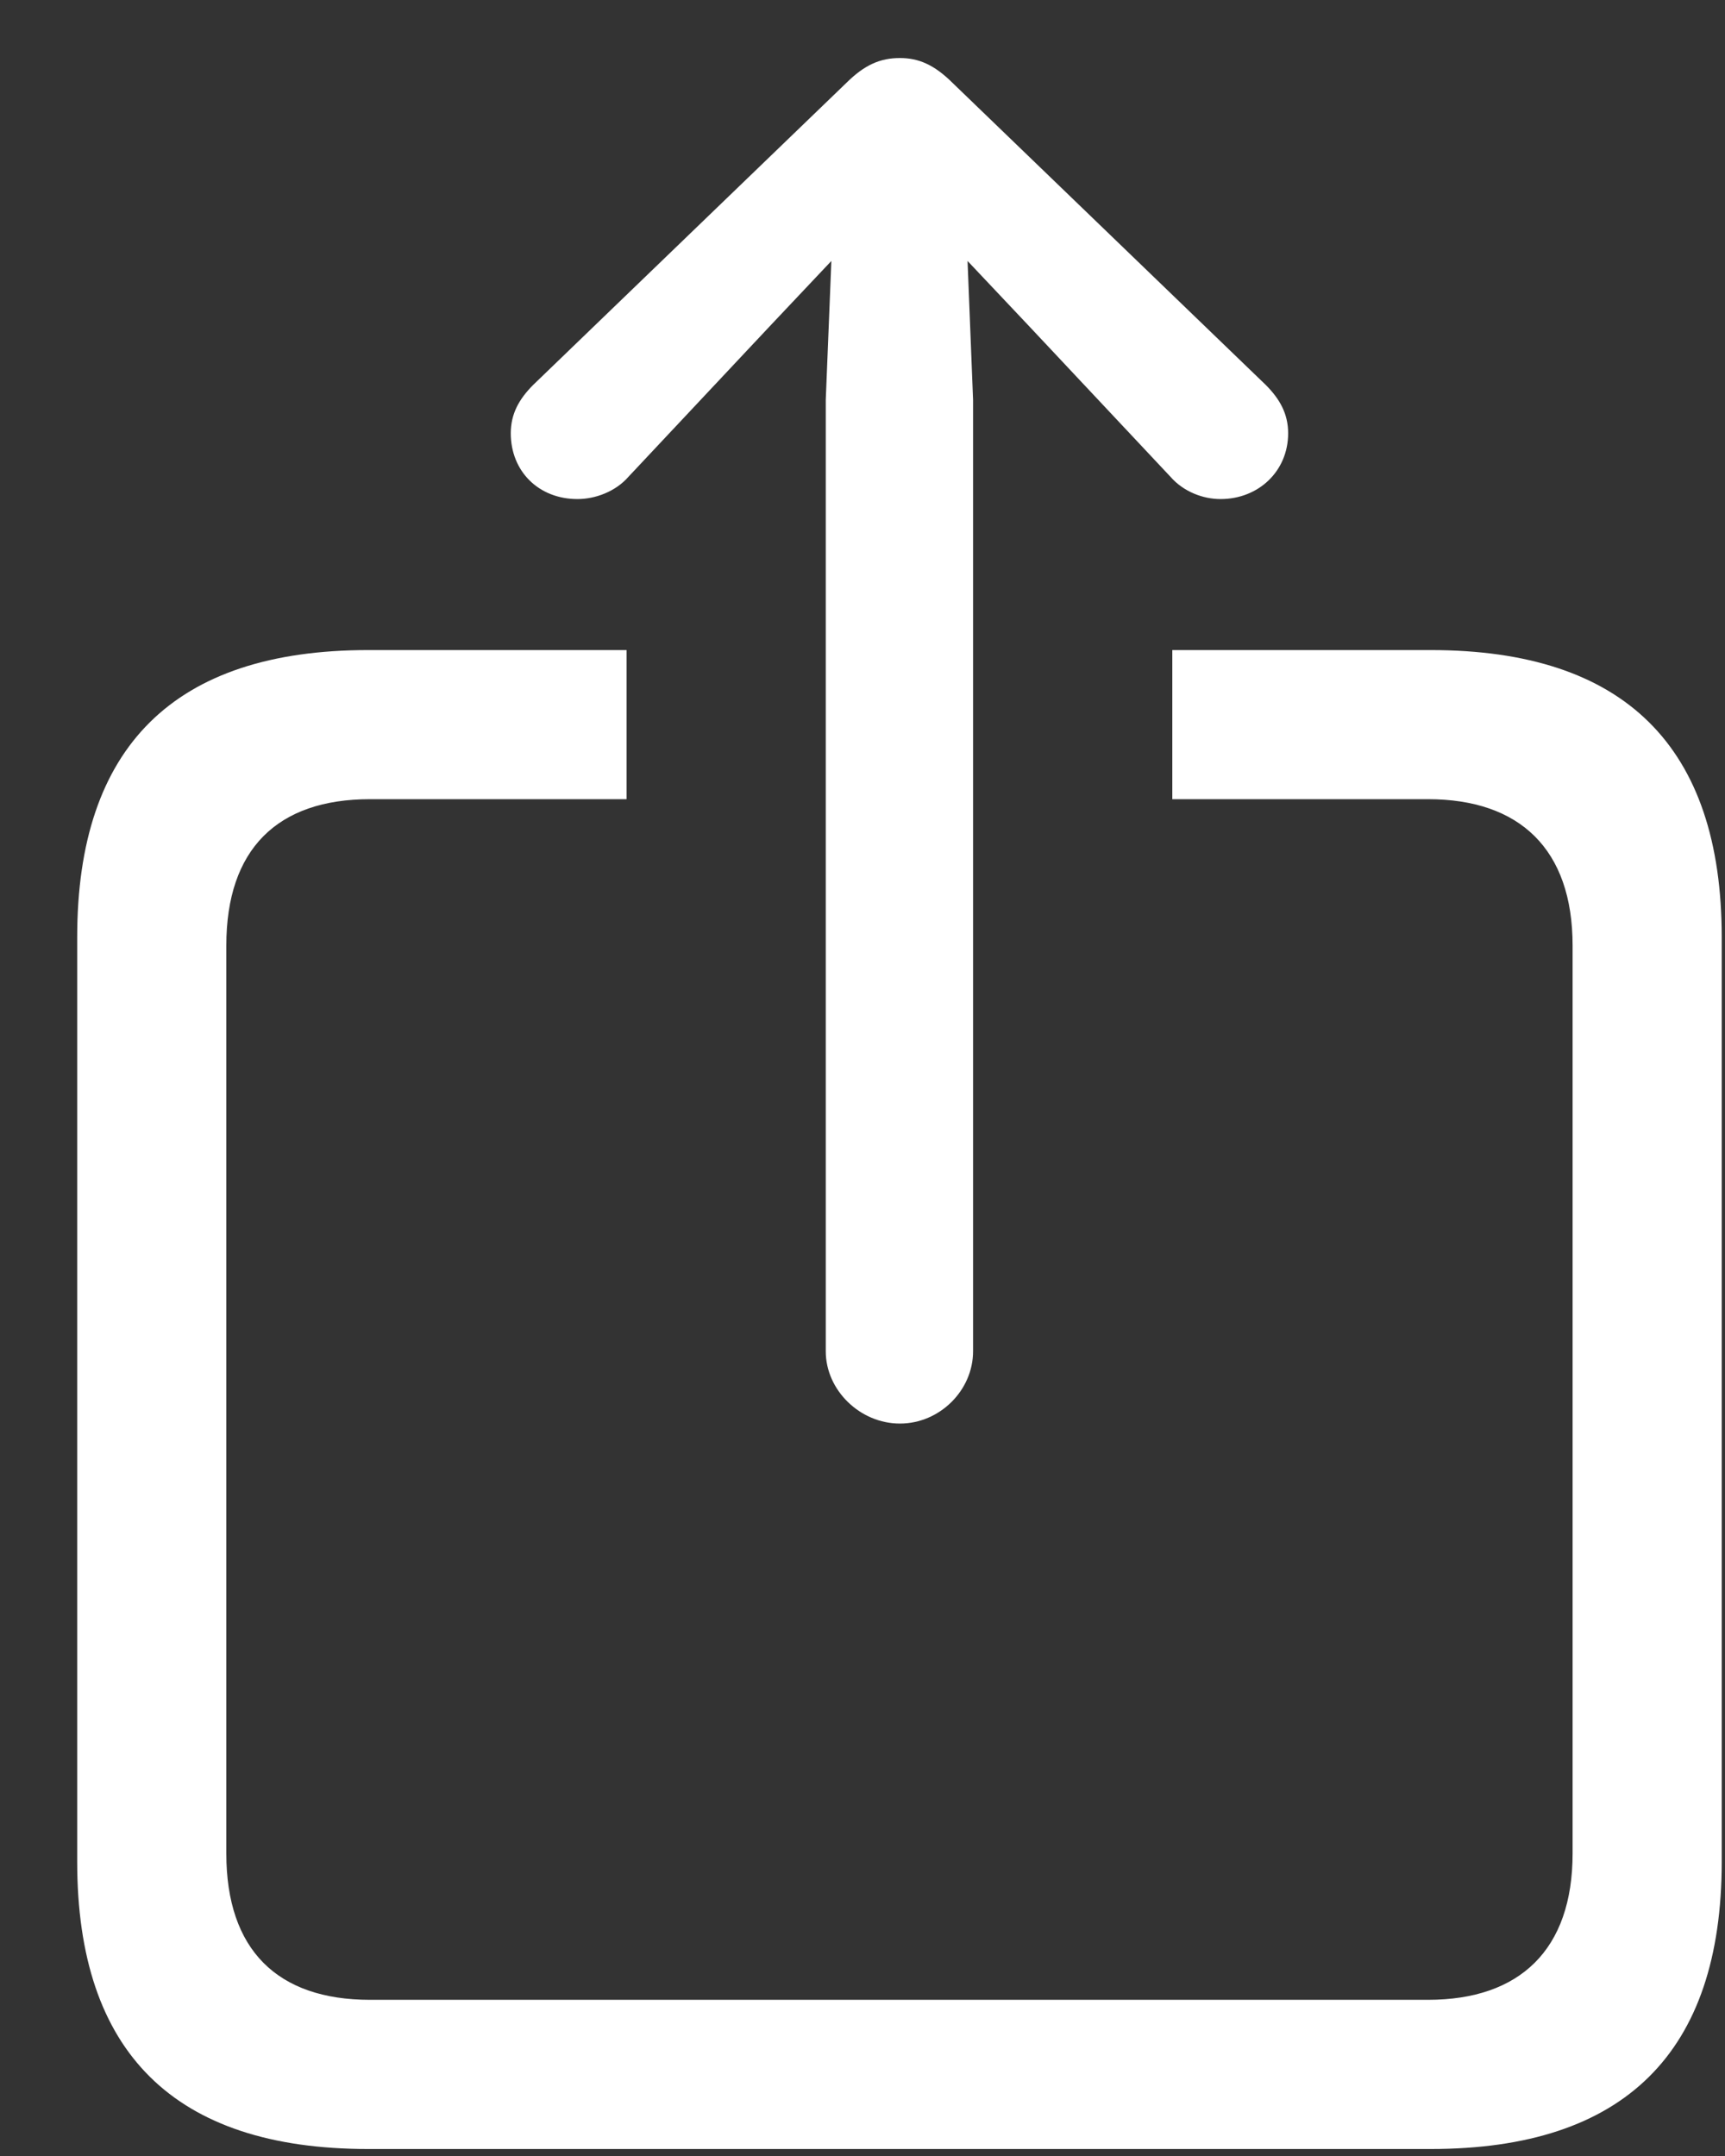 <?xml version="1.0" encoding="UTF-8"?>
<svg width="20px" height="25px" viewBox="0 0 20 25" version="1.1" xmlns="http://www.w3.org/2000/svg" xmlns:xlink="http://www.w3.org/1999/xlink">
    <rect x="0" y="0" width="20" height="25" fill="#333333" stroke="none"/>
    <title>share</title>
    <g id="Screens" stroke="none" stroke-width="1" fill="none" fill-rule="evenodd">
        <g id="Assets" transform="translate(-213, -127)" fill="#FFFFFF" fill-rule="nonzero">
            <path d="M223.434,143.507 C223.896,143.507 224.282,143.121 224.282,142.669 L224.282,131.637 L224.218,130.026 L224.938,130.789 L226.571,132.529 C226.721,132.701 226.947,132.787 227.151,132.787 C227.591,132.787 227.935,132.464 227.935,132.024 C227.935,131.798 227.838,131.627 227.677,131.465 L224.046,127.963 C223.831,127.749 223.649,127.673 223.434,127.673 C223.208,127.673 223.026,127.749 222.811,127.963 L219.18,131.465 C219.019,131.627 218.922,131.798 218.922,132.024 C218.922,132.464 219.244,132.787 219.696,132.787 C219.9,132.787 220.136,132.701 220.286,132.529 L221.919,130.789 L222.639,130.026 L222.574,131.637 L222.574,142.669 C222.574,143.121 222.972,143.507 223.434,143.507 Z M217.268,151.919 C215.023,151.919 213.895,150.801 213.895,148.588 L213.895,137.868 C213.895,135.655 215.023,134.538 217.268,134.538 L220.265,134.538 L220.265,136.267 L217.289,136.267 C216.215,136.267 215.624,136.847 215.624,137.964 L215.624,148.492 C215.624,149.609 216.215,150.189 217.289,150.189 L229.557,150.189 C230.62,150.189 231.233,149.609 231.233,148.492 L231.233,137.964 C231.233,136.847 230.62,136.267 229.557,136.267 L226.592,136.267 L226.592,134.538 L229.589,134.538 C231.834,134.538 232.962,135.655 232.962,137.868 L232.962,148.588 C232.962,150.801 231.834,151.919 229.589,151.919 L217.268,151.919 Z" id="share"></path>
        </g>
    </g>
</svg>